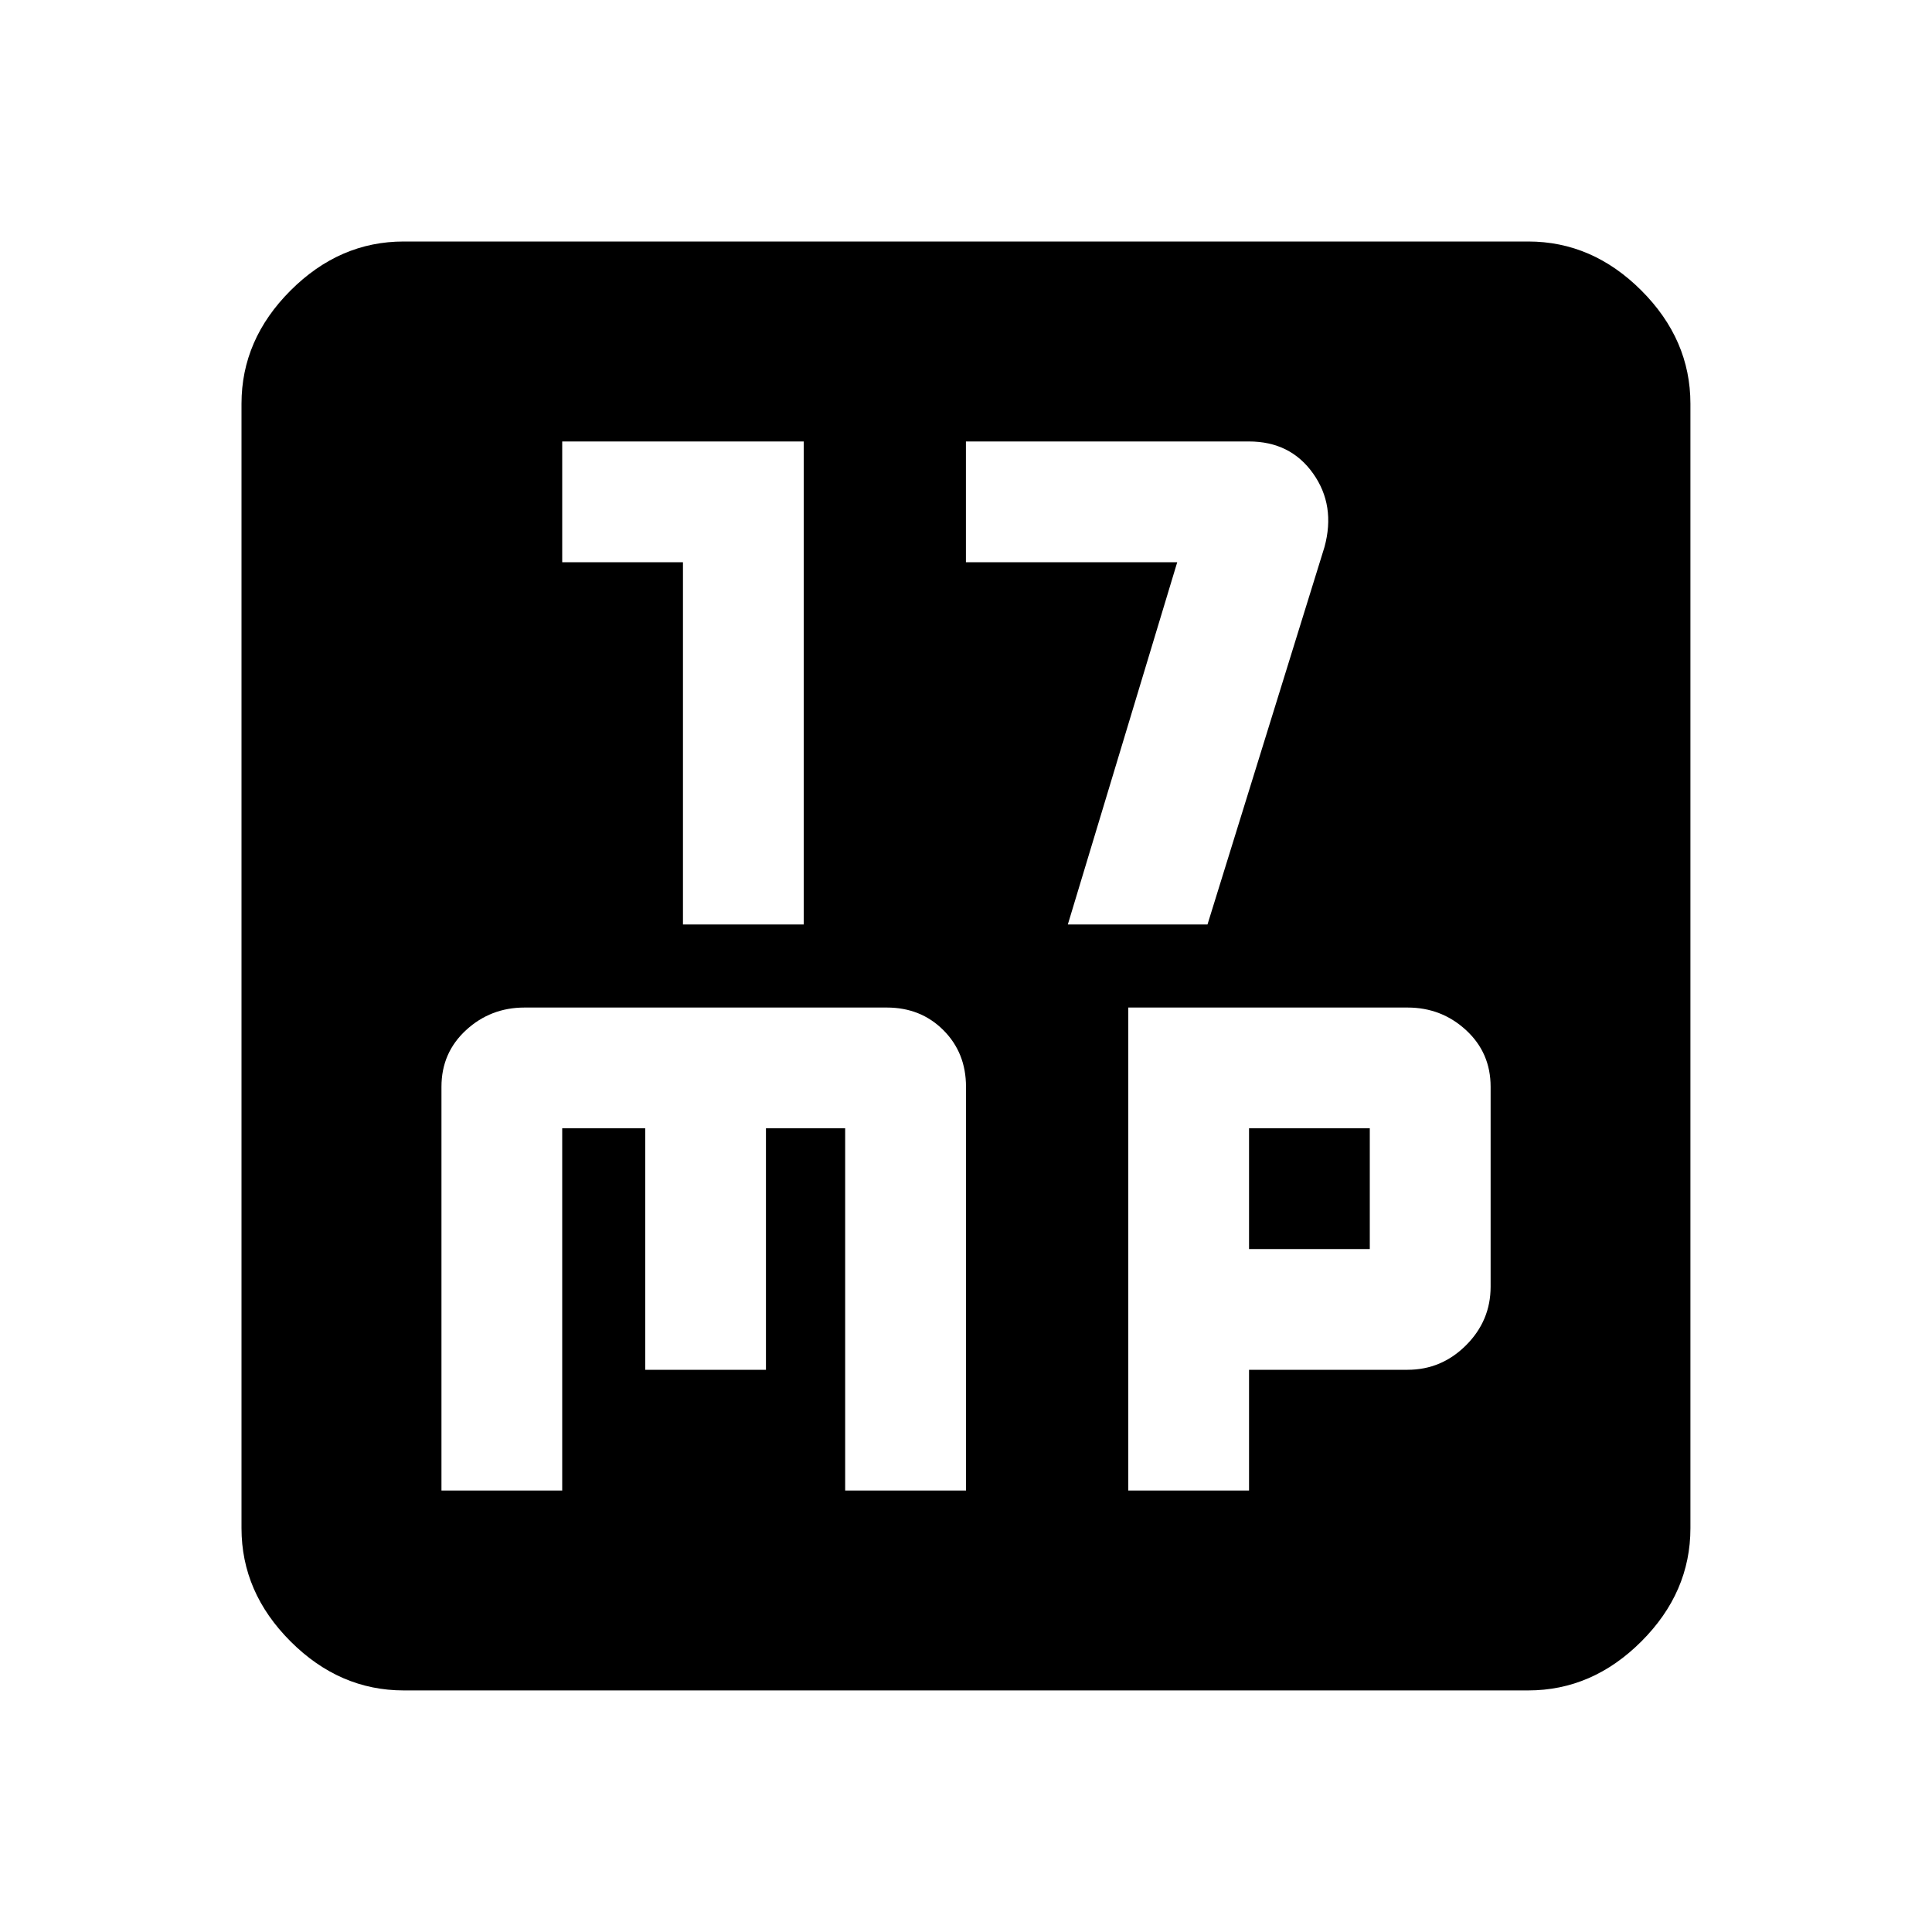 <svg xmlns="http://www.w3.org/2000/svg" width="24" height="24"><path d="M15.516 14.016h1.5v1.5h-1.5v-1.5zM15 11.484l1.453-4.688q.141-.516-.141-.914t-.797-.398h-3.516v1.5h2.625l-1.359 4.5h1.734zm-5.016-6h-3v1.5h1.5v4.5h1.5v-6zm5.532 13.032v-1.5h1.969q.422 0 .727-.305t.305-.727V13.5q0-.422-.305-.703t-.727-.281h-3.469v6h1.5zm-3.516 0V13.5q0-.422-.281-.703t-.703-.281h-4.5q-.422 0-.727.281t-.305.703v5.016h1.5v-4.5h1.031v3h1.5v-3h.984v4.5h1.5zM18.984 3q.797 0 1.406.609t.609 1.406v13.969q0 .797-.609 1.406t-1.406.609H5.015q-.797 0-1.406-.609T3 18.984V5.015q0-.797.609-1.406T5.015 3h13.969z"/></svg>